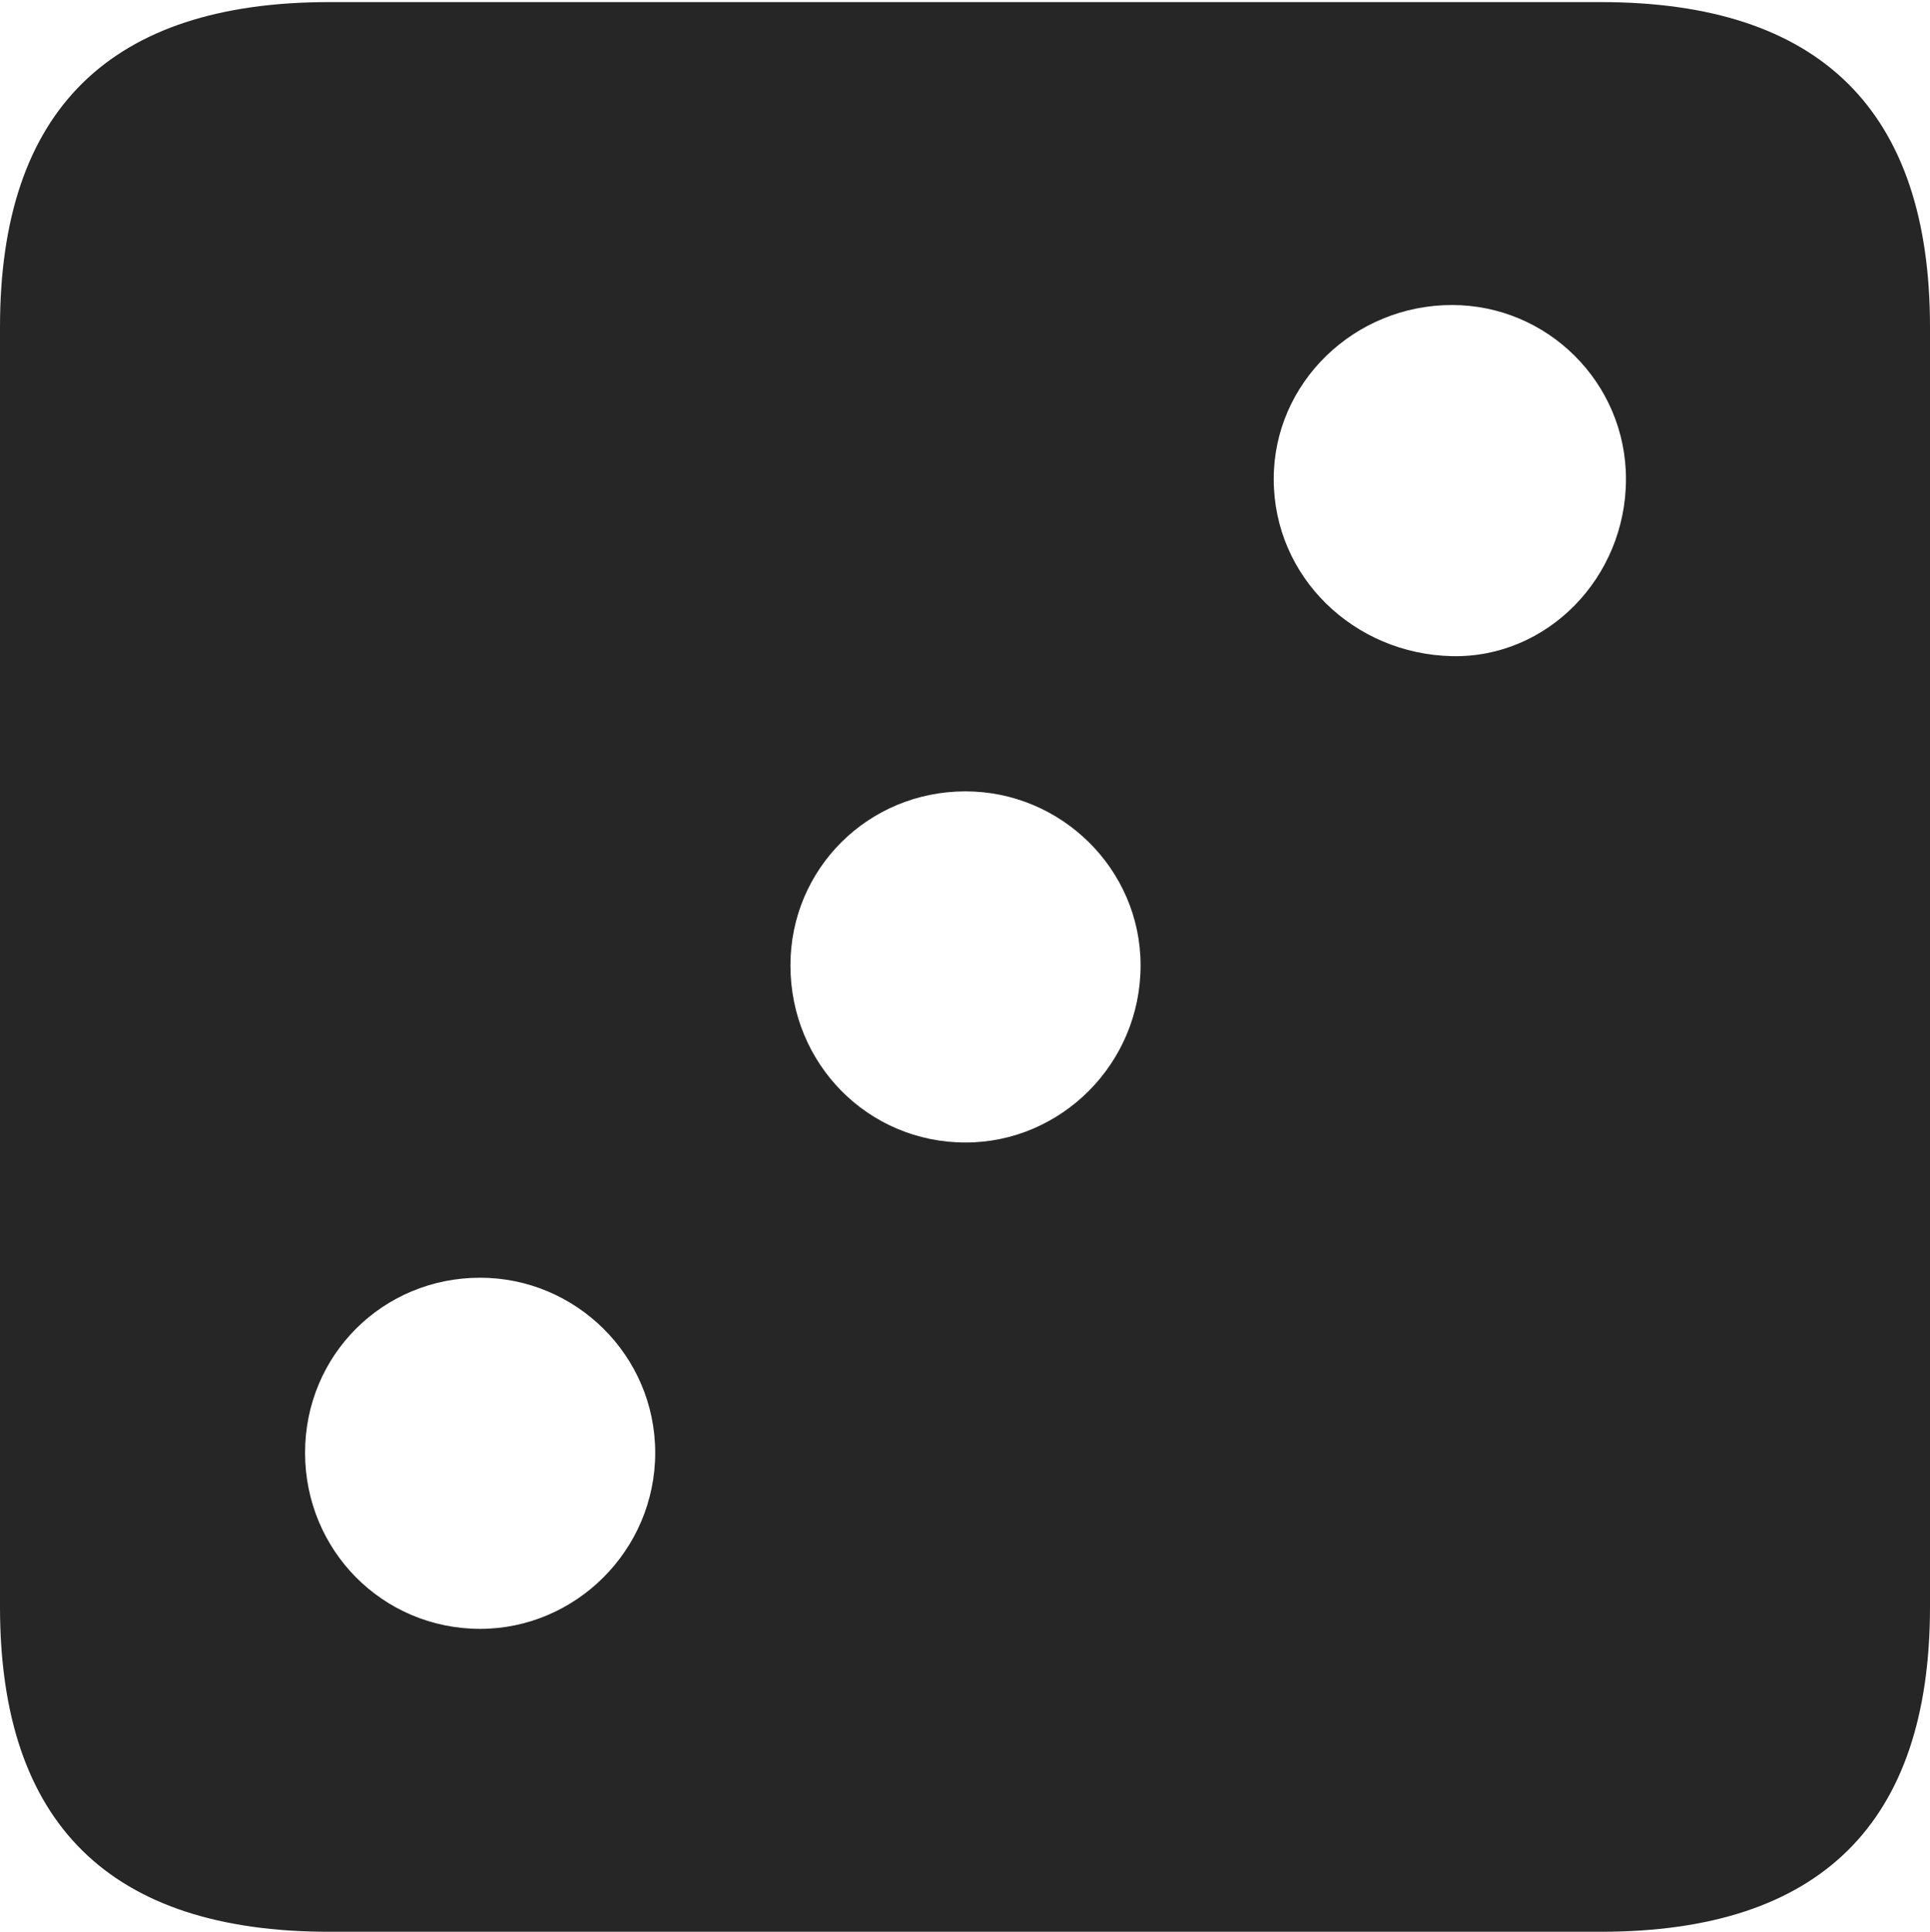 <?xml version="1.0" encoding="UTF-8"?>
<!--Generator: Apple Native CoreSVG 232.5-->
<!DOCTYPE svg
PUBLIC "-//W3C//DTD SVG 1.1//EN"
       "http://www.w3.org/Graphics/SVG/1.1/DTD/svg11.dtd">
<svg version="1.1" xmlns="http://www.w3.org/2000/svg" xmlns:xlink="http://www.w3.org/1999/xlink" width="89.893" height="89.99">
 <g>
  <rect height="89.99" opacity="0" width="89.893" x="0" y="0"/>
  <path d="M89.893 15.234L89.893 74.853C89.893 84.912 84.814 89.99 74.561 89.99L15.332 89.99C5.127 89.99 0 84.961 0 74.853L0 15.234C0 5.127 5.127 0.098 15.332 0.098L74.561 0.098C84.814 0.098 89.893 5.176 89.893 15.234ZM14.209 67.676C14.209 72.217 17.822 75.879 22.363 75.879C26.807 75.879 30.518 72.217 30.518 67.676C30.518 63.135 26.807 59.522 22.363 59.522C17.822 59.522 14.209 63.135 14.209 67.676ZM36.816 44.971C36.816 49.56 40.43 53.223 44.971 53.223C49.414 53.223 53.125 49.56 53.125 44.971C53.125 40.478 49.414 36.865 44.971 36.865C40.43 36.865 36.816 40.478 36.816 44.971ZM59.326 22.314C59.326 26.904 63.086 30.469 67.627 30.566C72.07 30.664 75.732 26.904 75.732 22.314C75.732 17.822 72.07 14.209 67.627 14.209C63.086 14.209 59.326 17.822 59.326 22.314Z" fill="#000000" fill-opacity="0.85"/>
 </g>
</svg>

